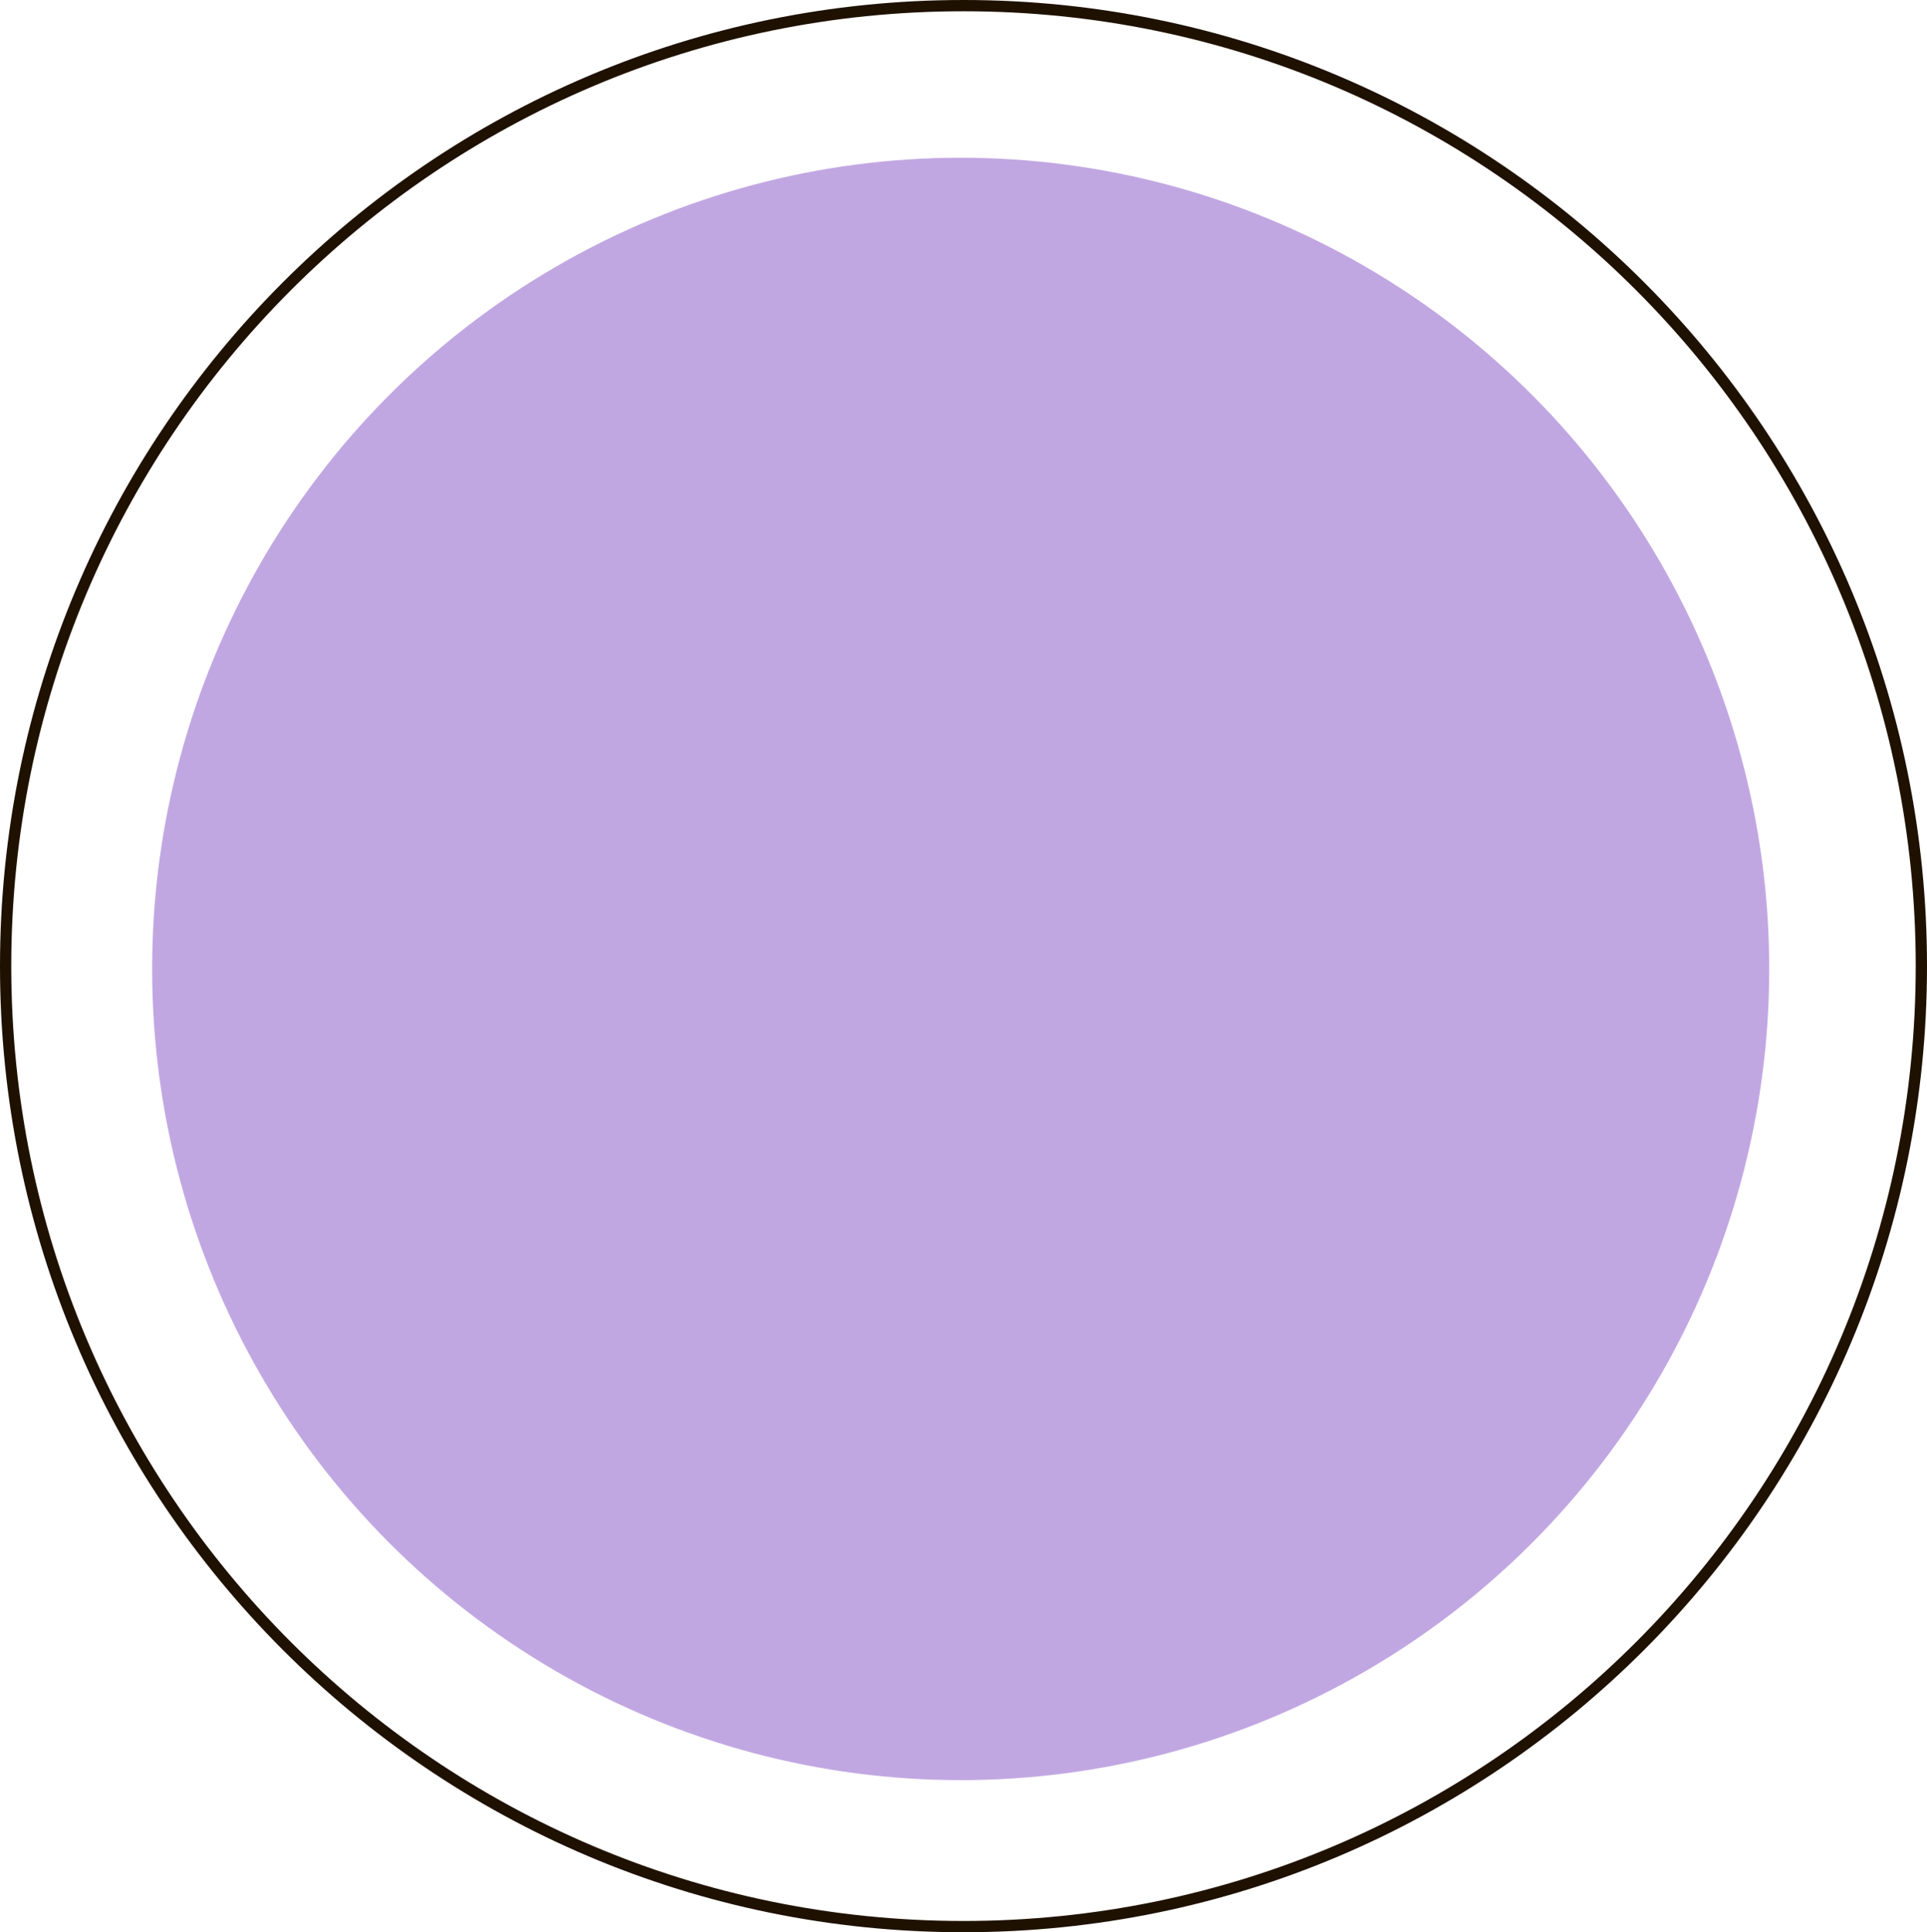 <svg width="342" height="343" viewBox="0 0 342 343" fill="none" xmlns="http://www.w3.org/2000/svg">
<path d="M171 1C264.886 1 341 77.333 341 171.5C341 265.667 264.886 342 171 342C77.114 342 1 265.667 1 171.5C1 77.333 77.114 1 171 1Z" stroke="#1F1100" stroke-width="2"/>
<ellipse cx="170.5" cy="172" rx="143.5" ry="144" fill="#C1A7E2"/>
</svg>
